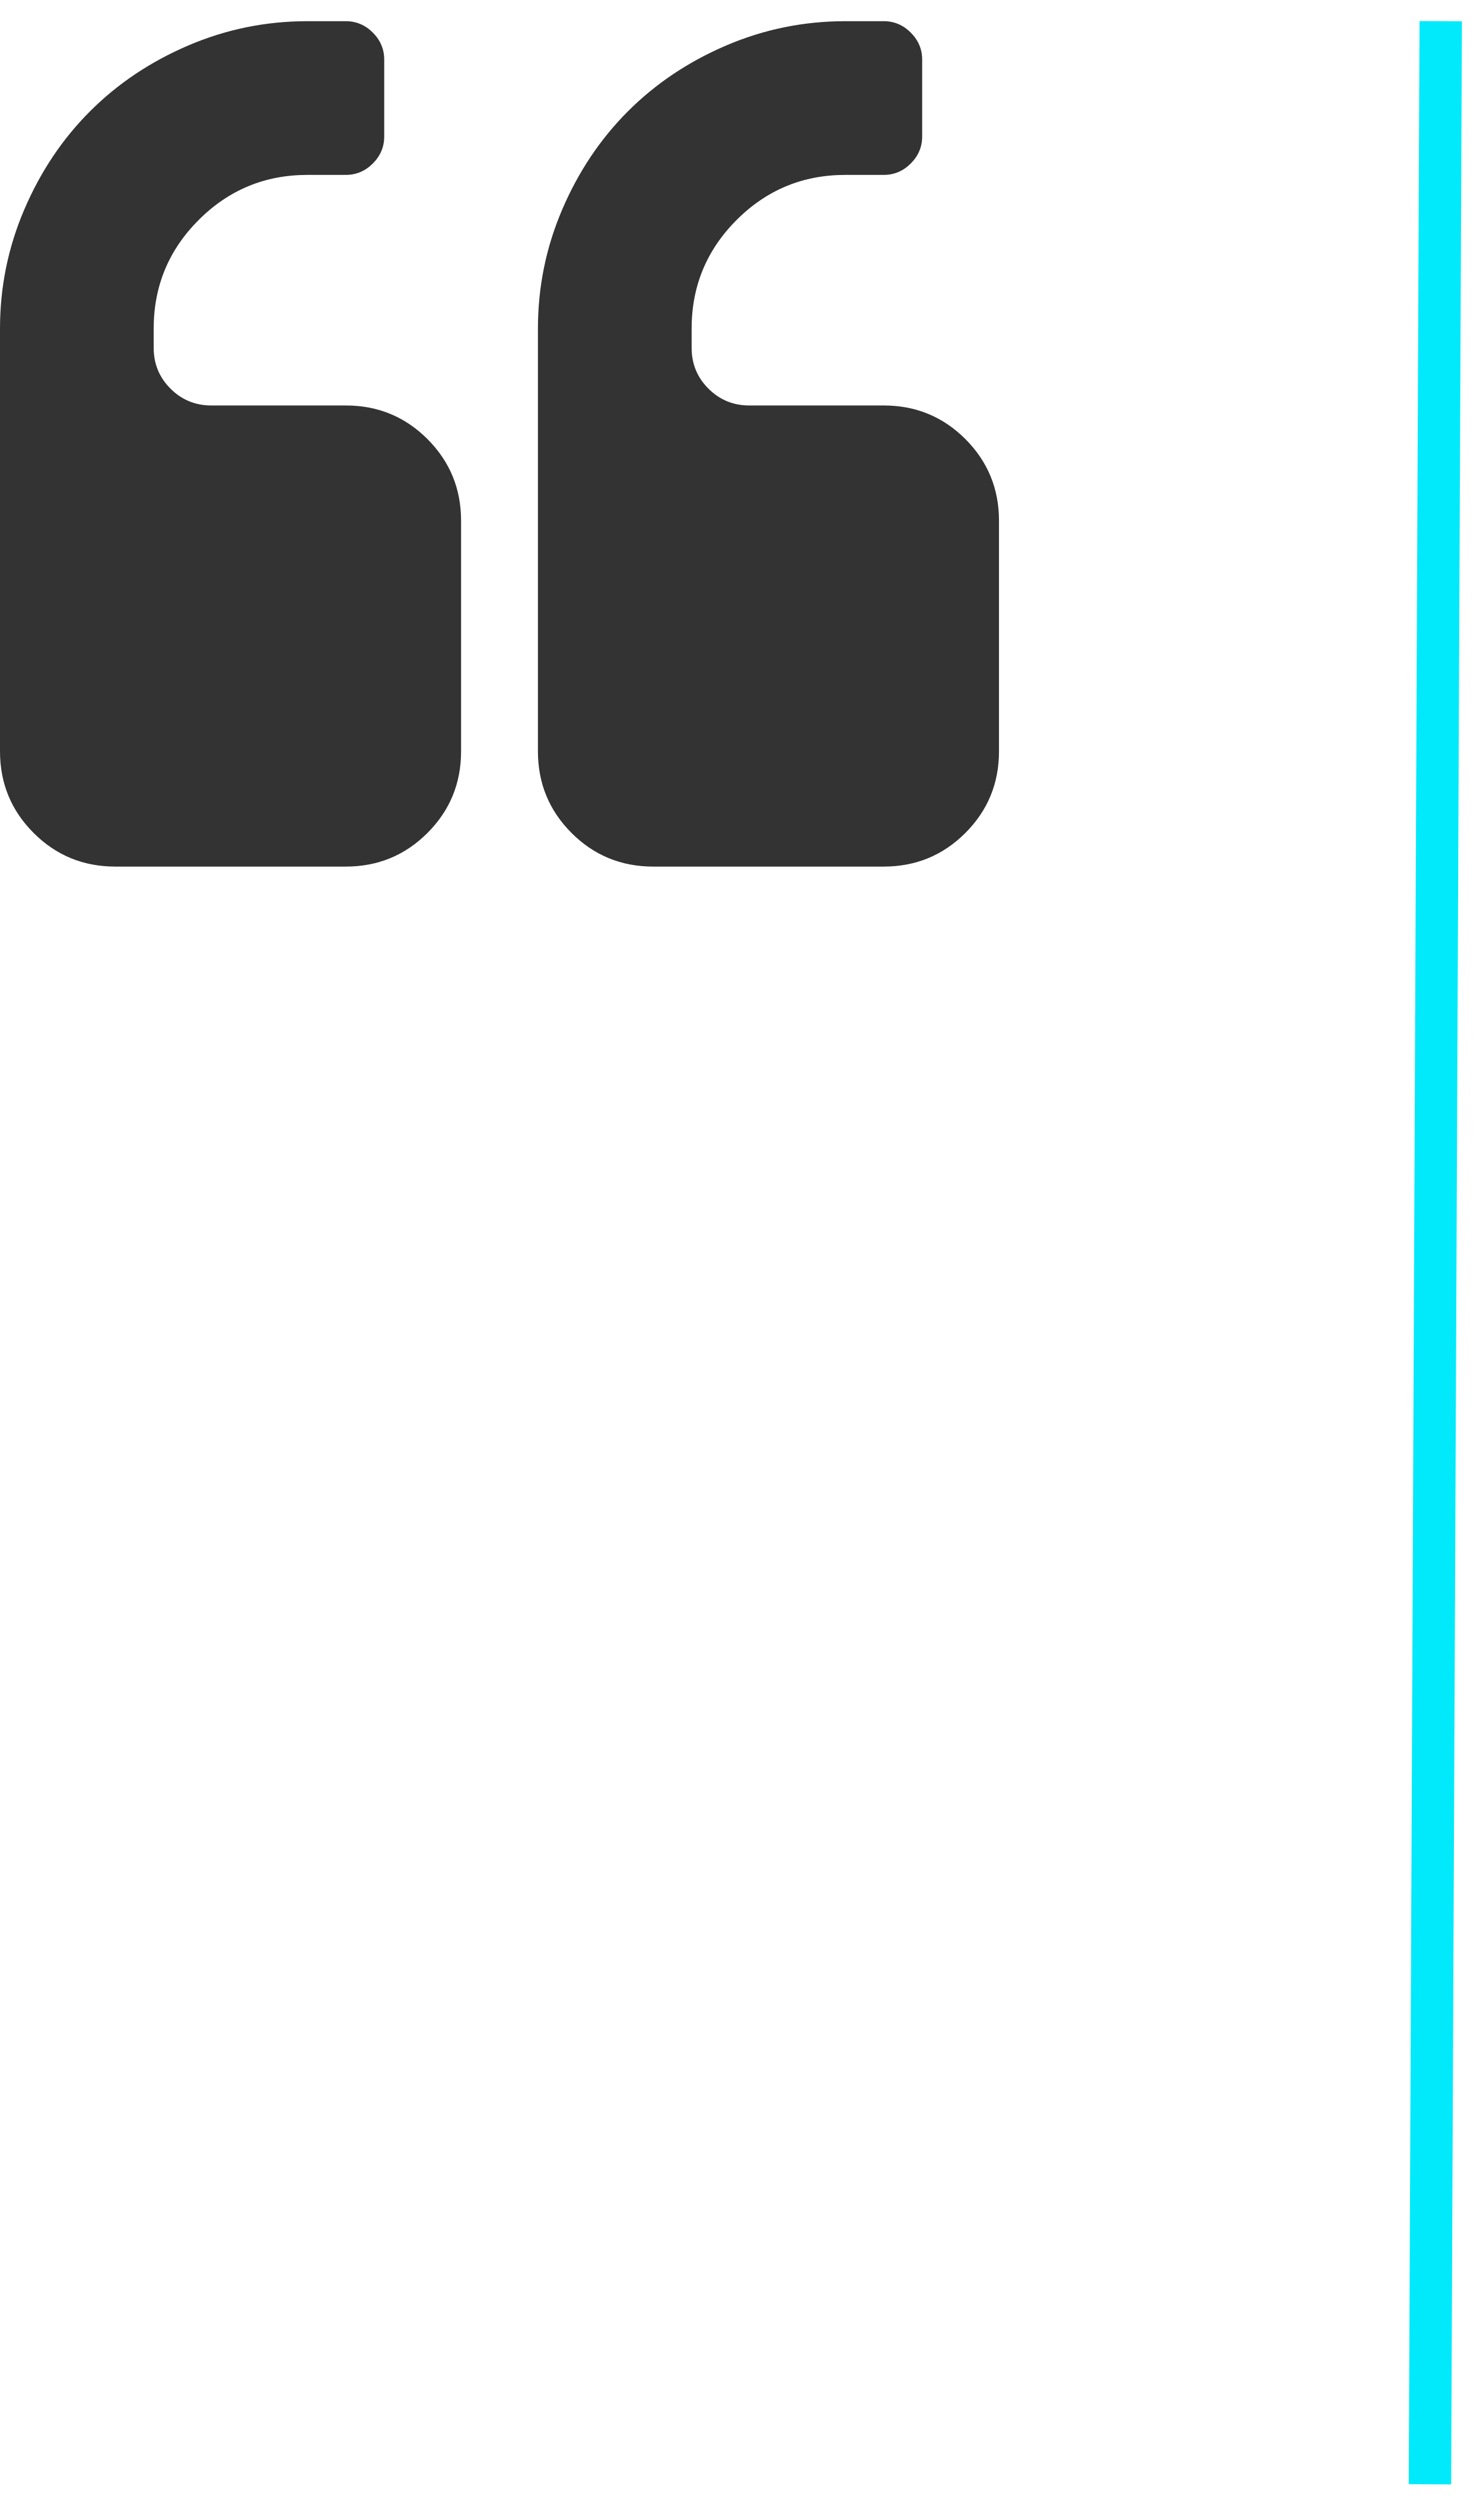 <svg width="70" height="118" viewBox="0 0 70 118" fill="none" xmlns="http://www.w3.org/2000/svg">
    <path fill-rule="evenodd" clip-rule="evenodd" d="M9.975 19.137H16.323C17.834 19.137 19.119 19.666 20.177 20.723C21.235 21.782 21.764 23.066 21.764 24.578V35.459C21.764 36.971 21.235 38.255 20.177 39.313C19.119 40.371 17.834 40.9 16.323 40.9H5.441C3.93 40.9 2.645 40.371 1.587 39.313C0.529 38.255 0 36.971 0 35.459V15.509C0 13.544 0.383 11.669 1.148 9.884C1.913 8.099 2.947 6.554 4.251 5.251C5.554 3.947 7.099 2.913 8.884 2.148C10.669 1.383 12.544 1 14.509 1H16.323C16.814 1 17.239 1.18 17.598 1.538C17.956 1.897 18.136 2.323 18.136 2.814V6.441C18.136 6.933 17.957 7.358 17.598 7.717C17.239 8.075 16.814 8.255 16.323 8.255H14.509C12.507 8.255 10.797 8.963 9.38 10.38C7.963 11.797 7.254 13.507 7.254 15.509V16.416C7.254 17.172 7.519 17.814 8.048 18.343C8.577 18.872 9.219 19.137 9.975 19.137ZM41.714 19.137C43.225 19.137 44.51 19.666 45.568 20.723C46.625 21.782 47.154 23.066 47.154 24.578V35.459C47.154 36.971 46.625 38.255 45.567 39.313C44.509 40.371 43.225 40.9 41.713 40.9H30.831C29.32 40.9 28.035 40.371 26.977 39.313C25.92 38.255 25.391 36.971 25.391 35.459V15.509C25.391 13.544 25.774 11.669 26.539 9.884C27.304 8.099 28.338 6.554 29.642 5.251C30.946 3.947 32.489 2.913 34.274 2.148C36.06 1.383 37.935 1 39.901 1H41.714C42.205 1 42.63 1.18 42.989 1.538C43.348 1.897 43.528 2.323 43.528 2.814V6.441C43.528 6.933 43.348 7.358 42.989 7.717C42.63 8.075 42.205 8.255 41.714 8.255H39.901C37.897 8.255 36.188 8.963 34.771 10.38C33.355 11.797 32.646 13.507 32.646 15.509V16.416C32.646 17.172 32.91 17.814 33.44 18.343C33.968 18.872 34.611 19.137 35.366 19.137H41.714Z" fill="#333333"/>
    <path d="M68 2L67.5 116.25" stroke="#00EAFC" stroke-width="2" stroke-linecap="square"/>
</svg>
